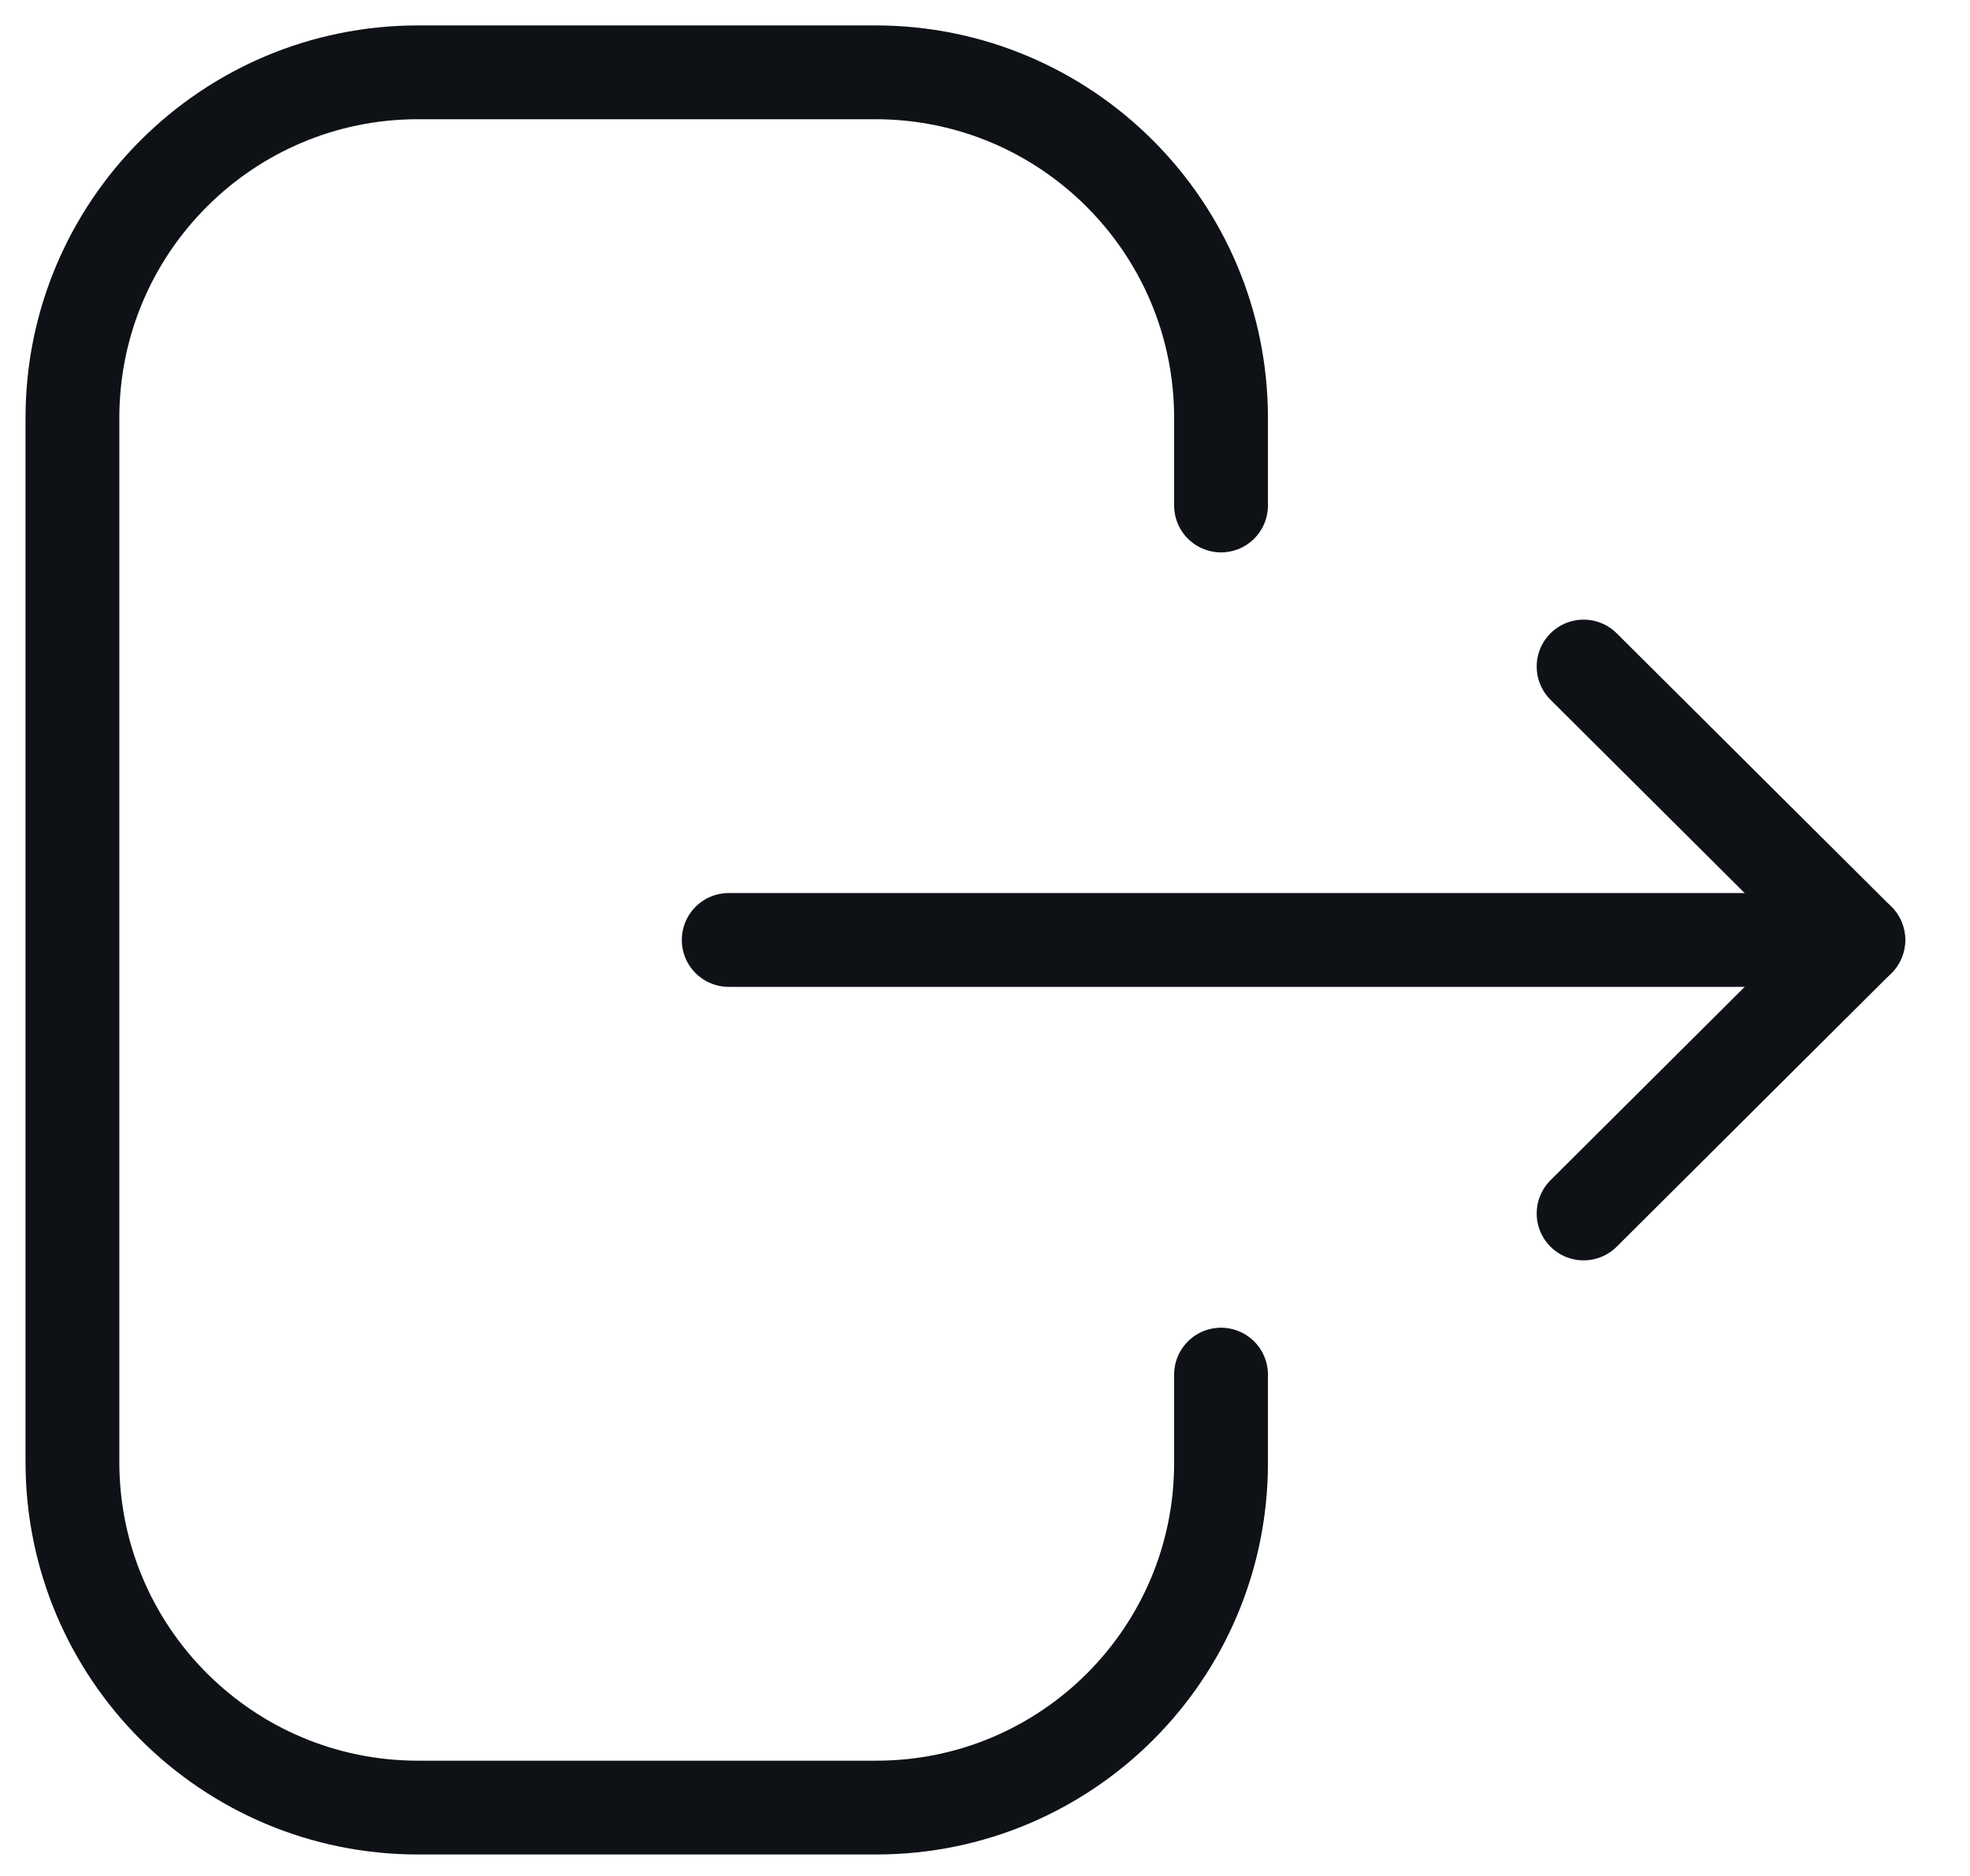 <svg width="21" height="20" viewBox="0 0 21 20" fill="none" xmlns="http://www.w3.org/2000/svg">
<g id="Logout">
<path id="Stroke 1" d="M13.016 5.389V4.456C13.016 2.421 11.366 0.771 9.331 0.771H4.456C2.422 0.771 0.772 2.421 0.772 4.456V15.586C0.772 17.622 2.422 19.271 4.456 19.271H9.341C11.37 19.271 13.016 17.627 13.016 15.598V14.655" stroke="#0E1116" stroke-linecap="round" stroke-linejoin="round"/>
<path id="Stroke 3" d="M19.809 10.021H7.768" stroke="#0E1116" stroke-linecap="round" stroke-linejoin="round"/>
<path id="Stroke 5" d="M16.881 7.106L19.809 10.021L16.881 12.937" stroke="#0E1116" stroke-linecap="round" stroke-linejoin="round"/>
</g>
</svg>
